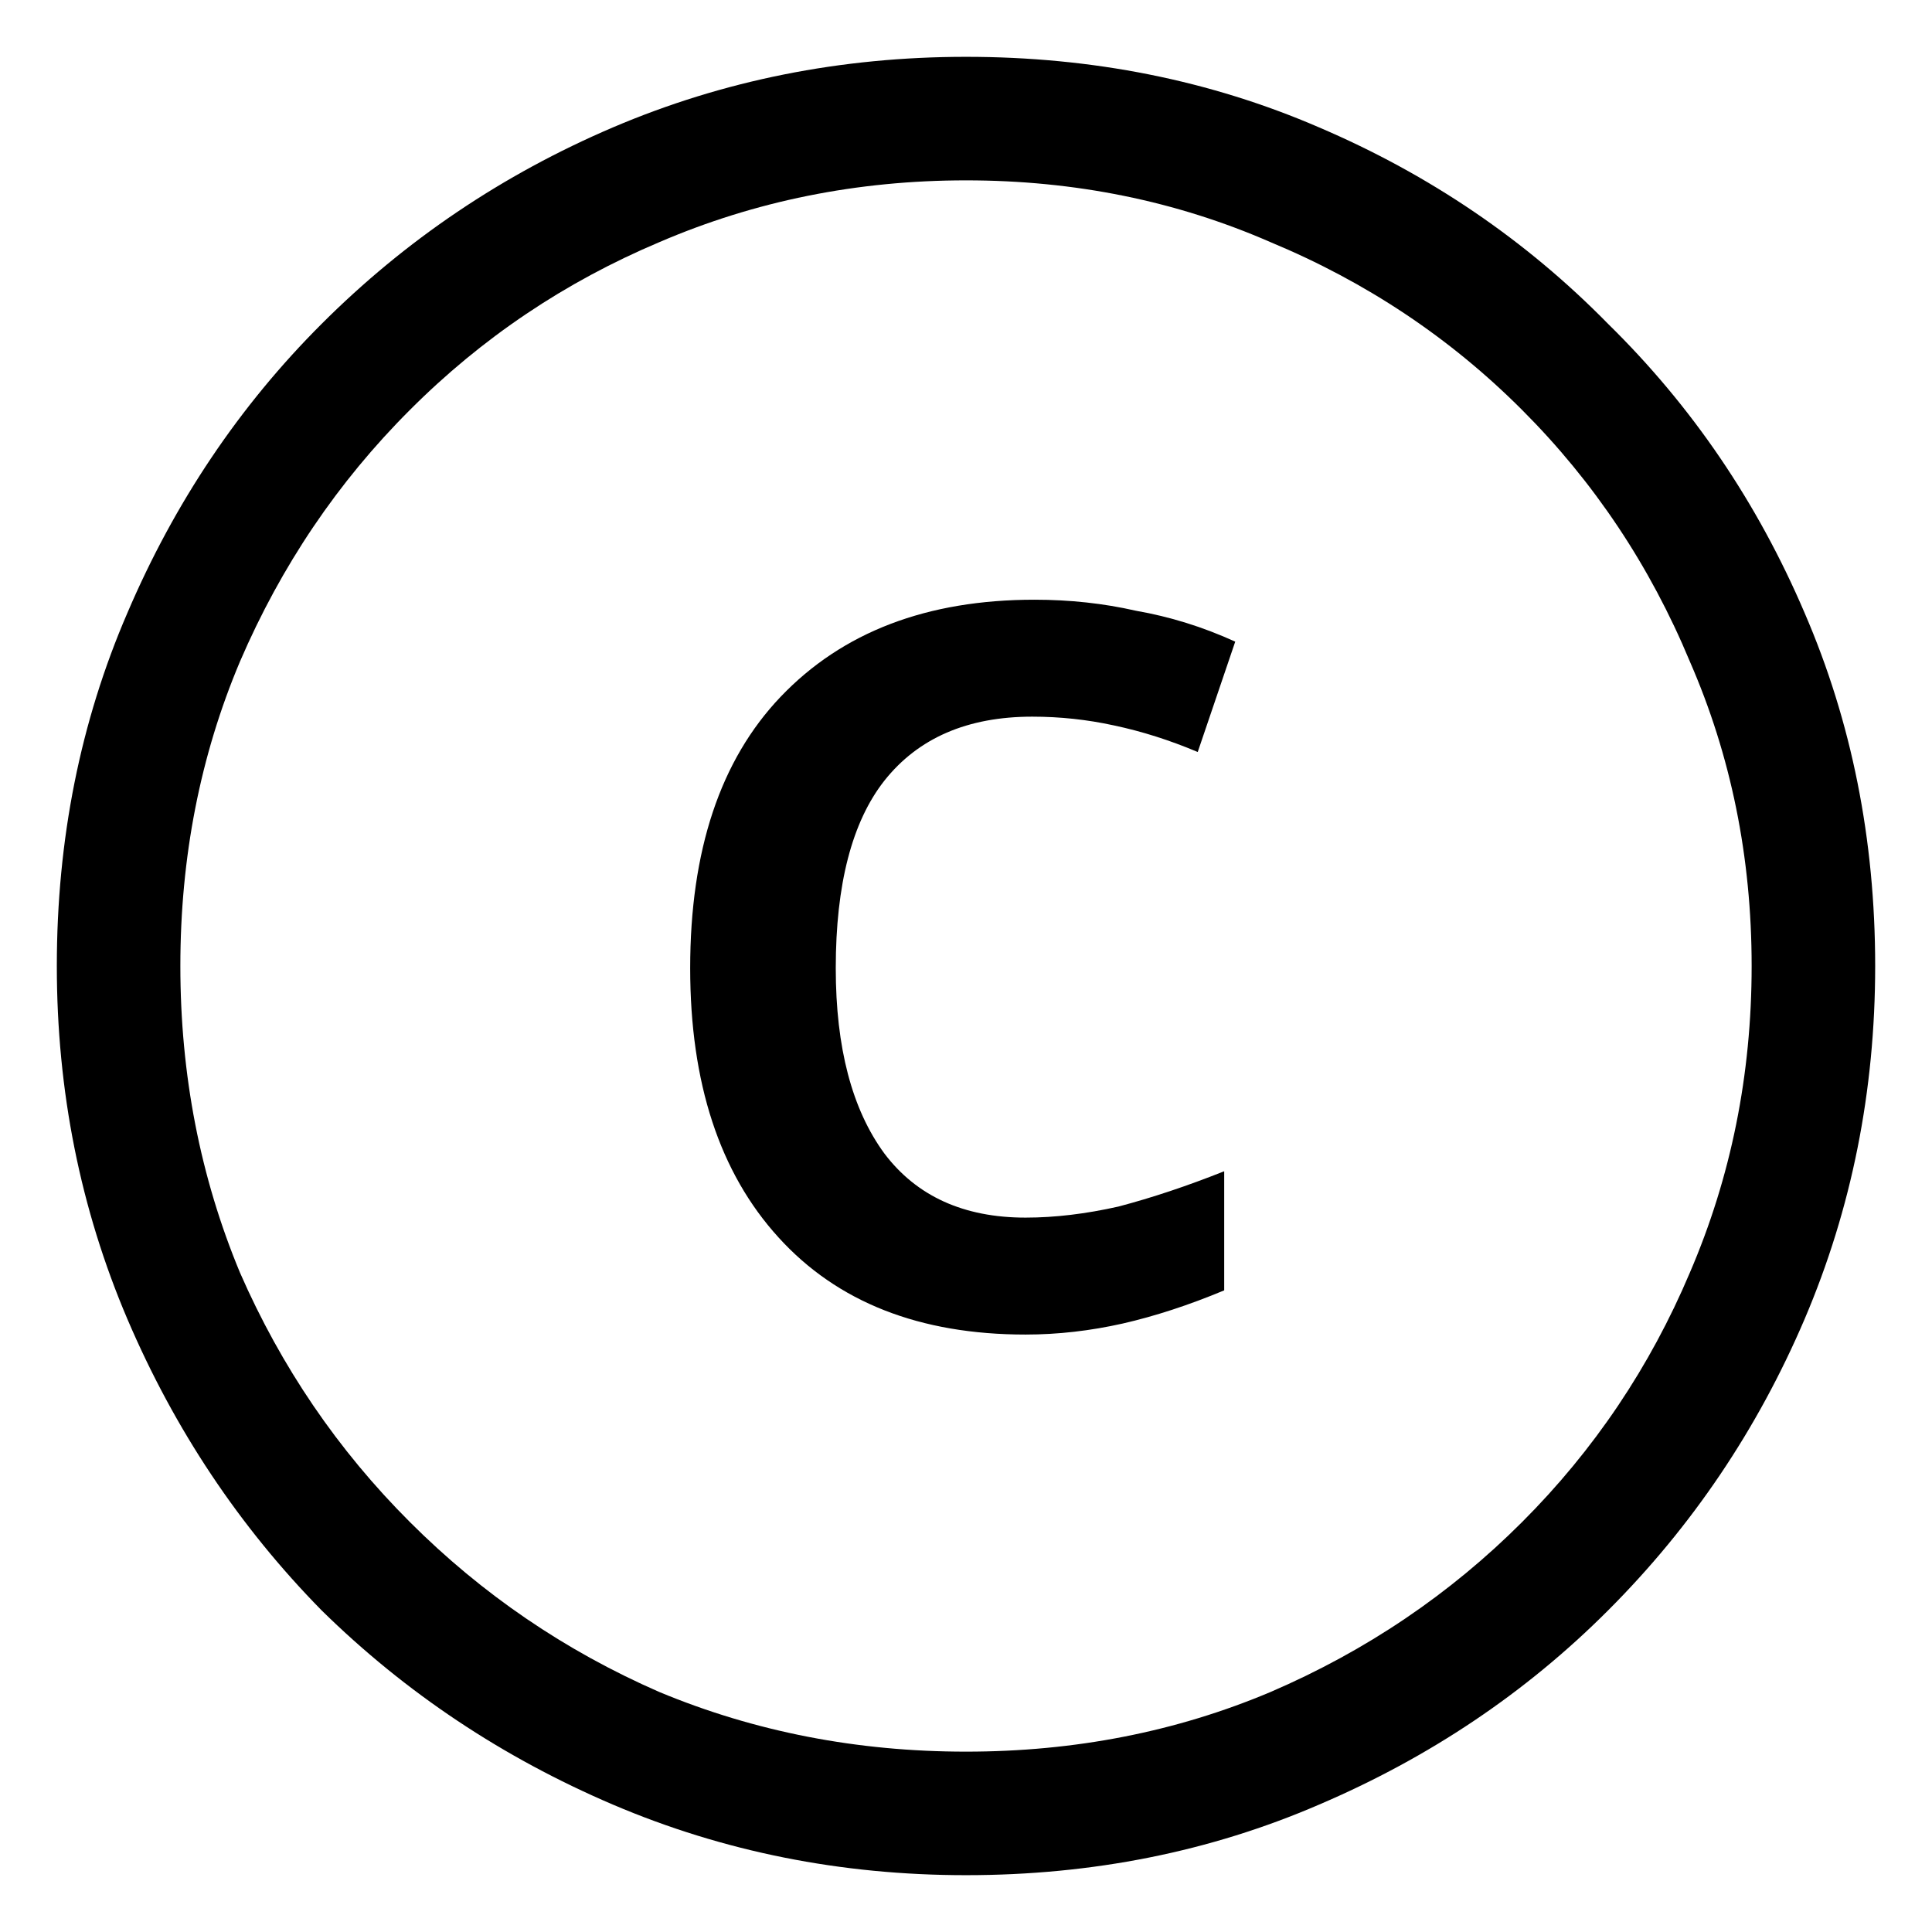 <svg width="100%" height="100%" viewBox="0 0 17 17" fill="none" xmlns="http://www.w3.org/2000/svg">
<path d="M9.024 11.743C8.092 11.743 7.367 11.458 6.85 10.888C6.332 10.319 6.073 9.529 6.073 8.519C6.073 7.484 6.338 6.688 6.869 6.131C7.413 5.561 8.157 5.277 9.102 5.277C9.413 5.277 9.71 5.309 9.995 5.374C10.293 5.426 10.584 5.516 10.869 5.646L10.539 6.617C10.293 6.513 10.047 6.435 9.801 6.383C9.568 6.332 9.328 6.306 9.083 6.306C8.513 6.306 8.079 6.494 7.782 6.869C7.497 7.231 7.354 7.782 7.354 8.519C7.354 9.218 7.497 9.762 7.782 10.15C8.066 10.526 8.481 10.714 9.024 10.714C9.283 10.714 9.555 10.681 9.84 10.617C10.137 10.539 10.448 10.435 10.772 10.306V11.354C10.461 11.484 10.163 11.581 9.879 11.646C9.594 11.71 9.309 11.743 9.024 11.743ZM8.5 16.5C7.4 16.5 6.364 16.293 5.393 15.879C4.422 15.464 3.568 14.895 2.83 14.17C2.105 13.432 1.536 12.578 1.121 11.607C0.707 10.636 0.5 9.6 0.5 8.5C0.5 7.387 0.707 6.351 1.121 5.393C1.536 4.422 2.105 3.574 2.83 2.85C3.568 2.112 4.422 1.536 5.393 1.121C6.364 0.707 7.4 0.5 8.5 0.5C9.613 0.5 10.649 0.707 11.607 1.121C12.578 1.536 13.426 2.112 14.15 2.85C14.888 3.574 15.464 4.422 15.879 5.393C16.293 6.351 16.5 7.387 16.5 8.5C16.5 9.6 16.293 10.636 15.879 11.607C15.464 12.578 14.888 13.432 14.15 14.17C13.426 14.895 12.578 15.464 11.607 15.879C10.649 16.293 9.613 16.5 8.5 16.5ZM8.5 15.413C9.458 15.413 10.351 15.238 11.18 14.888C12.021 14.526 12.759 14.027 13.393 13.393C14.027 12.759 14.519 12.027 14.869 11.199C15.231 10.358 15.413 9.458 15.413 8.5C15.413 7.542 15.231 6.649 14.869 5.82C14.519 4.979 14.027 4.241 13.393 3.607C12.759 2.972 12.021 2.481 11.18 2.131C10.351 1.769 9.458 1.587 8.5 1.587C7.542 1.587 6.642 1.769 5.801 2.131C4.972 2.481 4.241 2.972 3.607 3.607C2.972 4.241 2.474 4.979 2.112 5.82C1.762 6.649 1.587 7.542 1.587 8.5C1.587 9.458 1.762 10.358 2.112 11.199C2.474 12.027 2.972 12.759 3.607 13.393C4.241 14.027 4.972 14.526 5.801 14.888C6.642 15.238 7.542 15.413 8.5 15.413Z" fill="current"/>
</svg>
